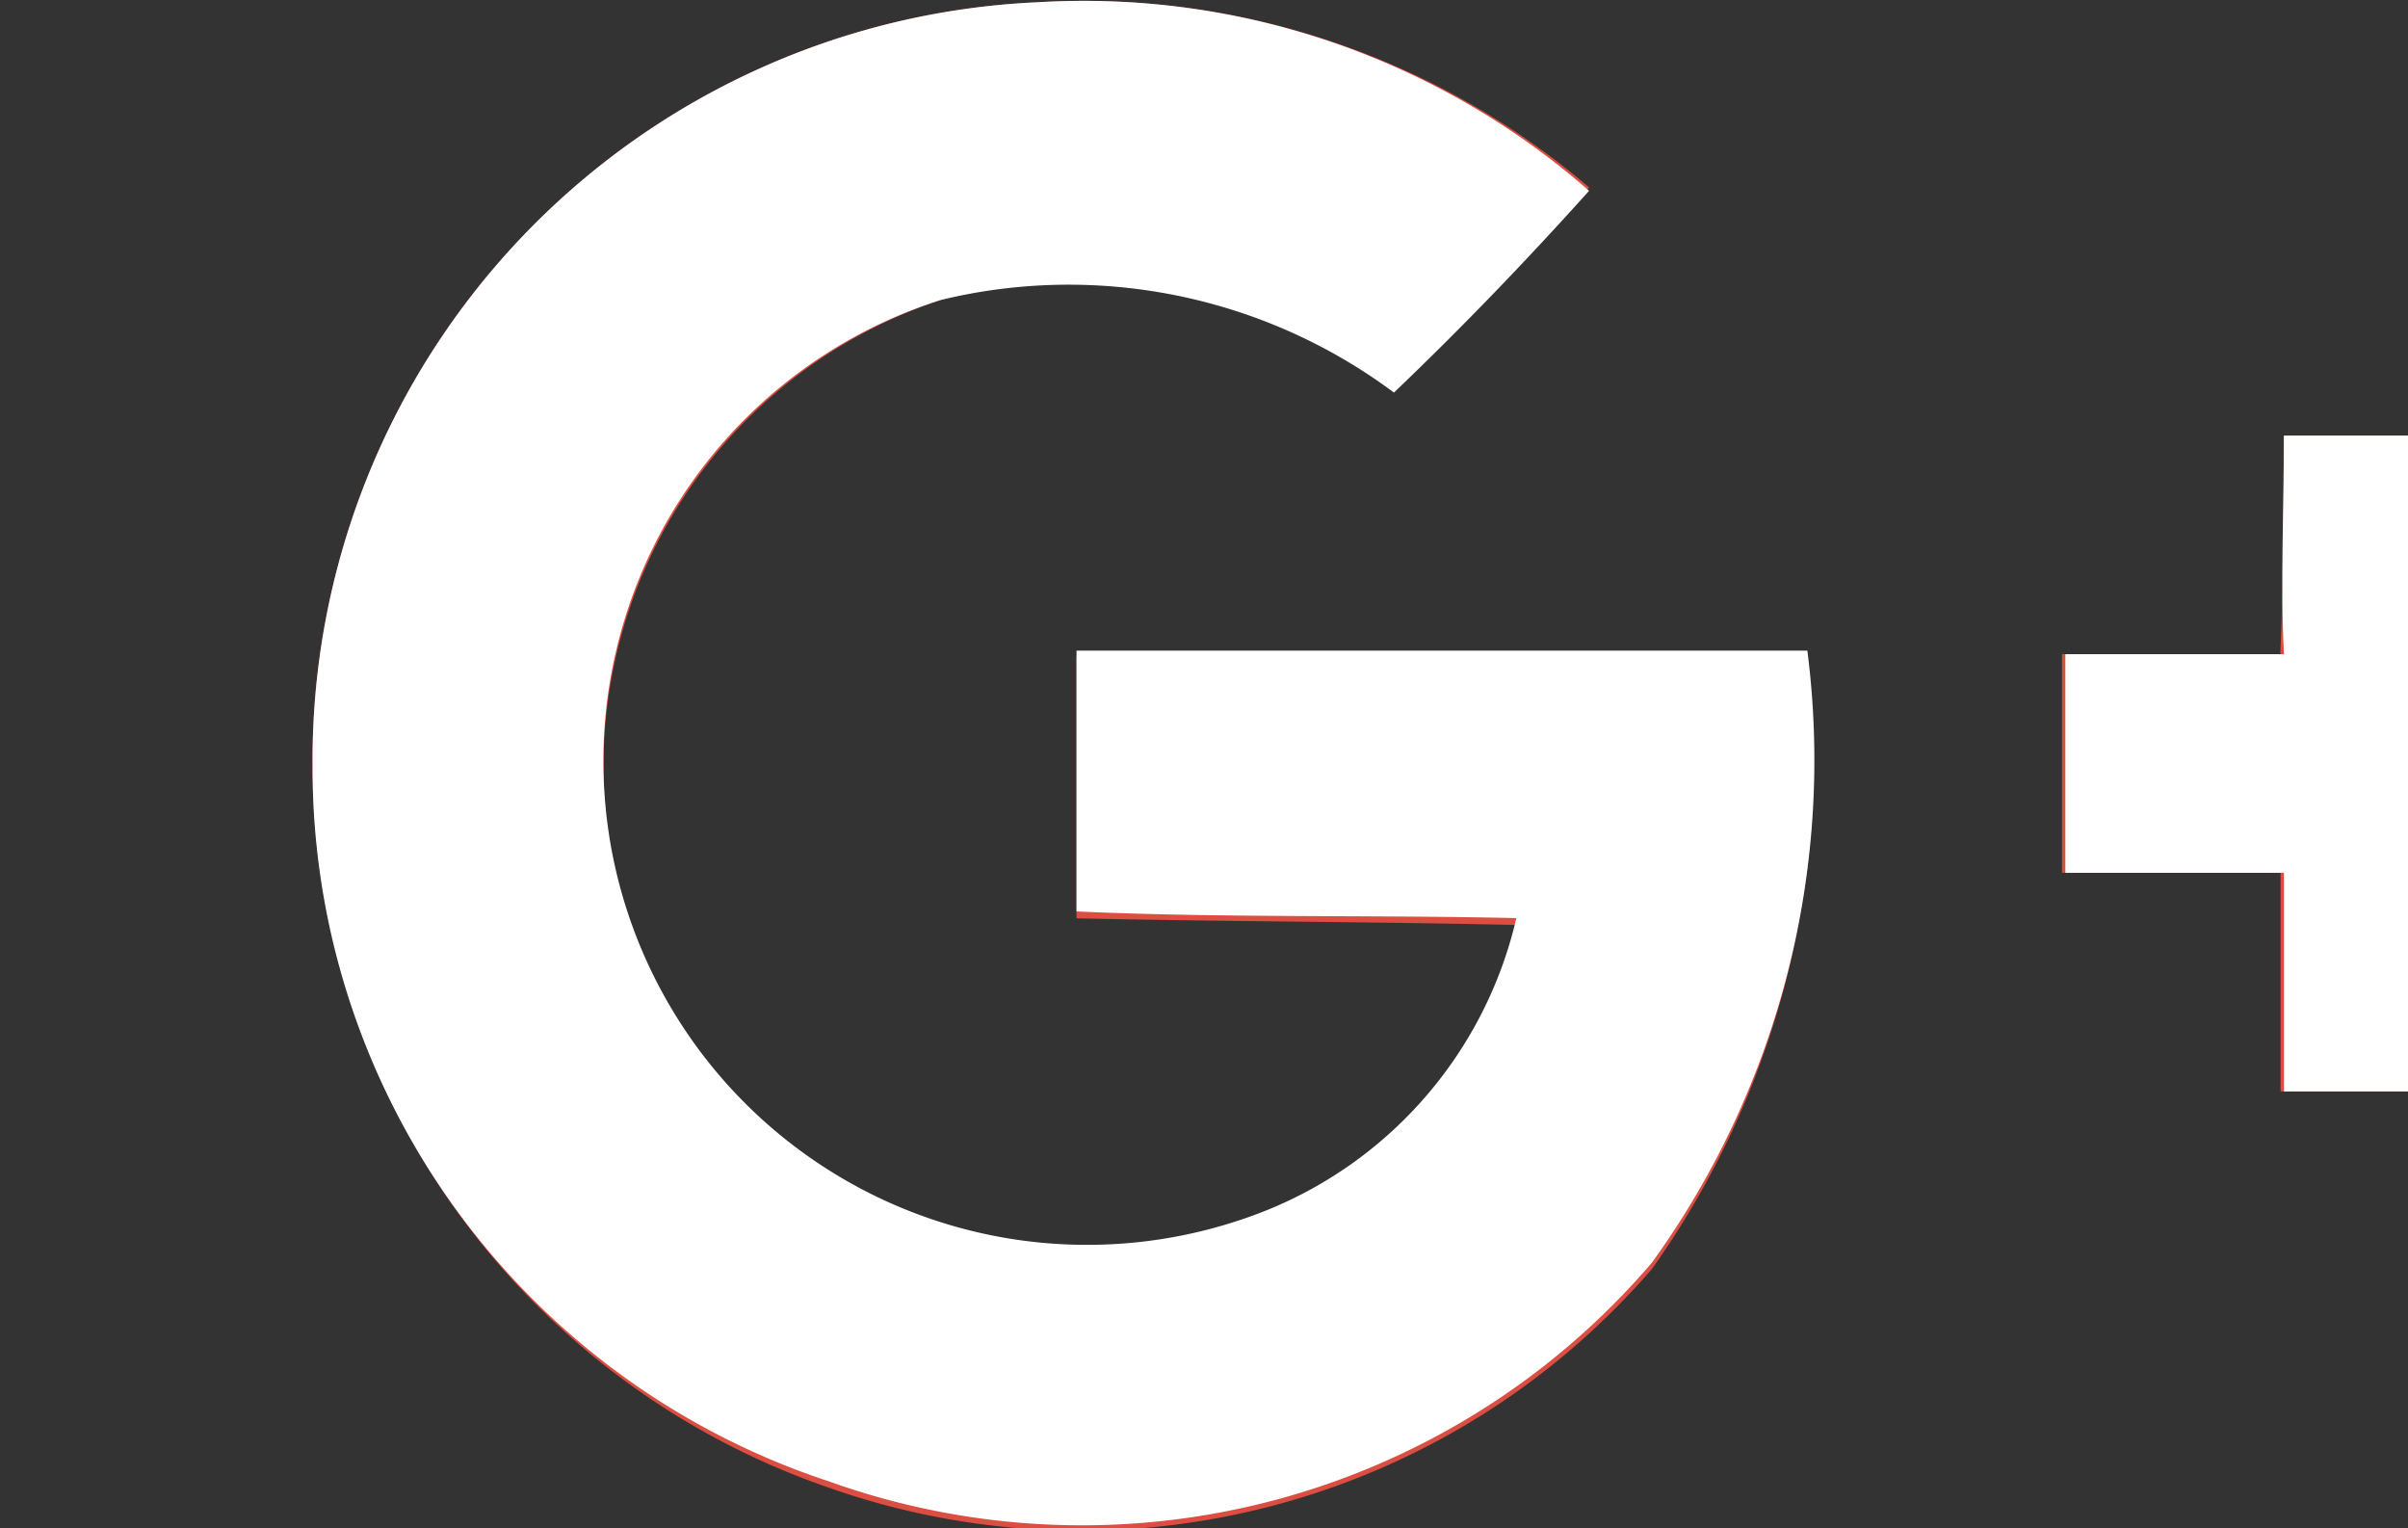 <svg
  xmlns="http://www.w3.org/2000/svg" viewBox="0 0 23.136 14.682">
  <rect x="0" y="0" width="23.136" height="14.682" fill="#333333" stroke="none"/>
  <defs>
    <style>
            .cls-1{fill:#dc4e41}.cls-2{fill:#fff}
        </style>
  </defs>
  <g id="google-icon" transform="translate(-515.508 -367.251)">
    <path id="Path_799" d="M-.008 7.394a7.354 7.354 0 0 0 4.957 6.927 7.26 7.26 0 0 0 7.912-2.1 8.4 8.4 0 0 0 1.493-5.878c-2.351-.032-4.7 0-7.022 0v2.51c1.4.032 2.8.032 4.226.064a4.136 4.136 0 0 1-2.383 2.8 4.64 4.64 0 0 1-6.133-2.8A4.713 4.713 0 0 1 6.03 2.913a5.126 5.126 0 0 1 4.353.858c.667-.6 1.271-1.271 1.875-1.938A7.487 7.487 0 0 0 6.951.054a7.29 7.29 0 0 0-6.959 7.34z" class="cls-1" data-name="Path 799" transform="translate(518.519 367.219)"/>
    <path id="Path_800" d="M55.029 13.2c0 .7 0 1.4-.032 2.1H52.9v2.1H55v2.1h2.1v-2.1h2.1v-2.1h-2.1v-2.1z" class="cls-1" data-name="Path 800" transform="translate(482.42 358.235)"/>
    <path id="Path_801" d="M-.008 7.394A7.29 7.29 0 0 1 6.951.054a7.372 7.372 0 0 1 5.306 1.811c-.6.667-1.207 1.3-1.875 1.938a5.229 5.229 0 0 0-4.353-.89 4.647 4.647 0 1 0 3.146 8.738 4 4 0 0 0 2.383-2.8c-1.4-.032-2.8 0-4.226-.064V6.282h7.022a8.244 8.244 0 0 1-1.493 5.878 7.206 7.206 0 0 1-7.912 2.1A7.213 7.213 0 0 1-.008 7.394z" class="cls-2" data-name="Path 801" transform="translate(518.519 367.219)"/>
    <path id="Path_802" d="M55.1 13.2h2.1v2.1h2.1v2.1h-2.1v2.1h-2.1v-2.1H53v-2.1h2.1c-.035-.7 0-1.4 0-2.1z" class="cls-2" data-name="Path 802" transform="translate(482.352 358.235)"/>
  </g>
</svg>
